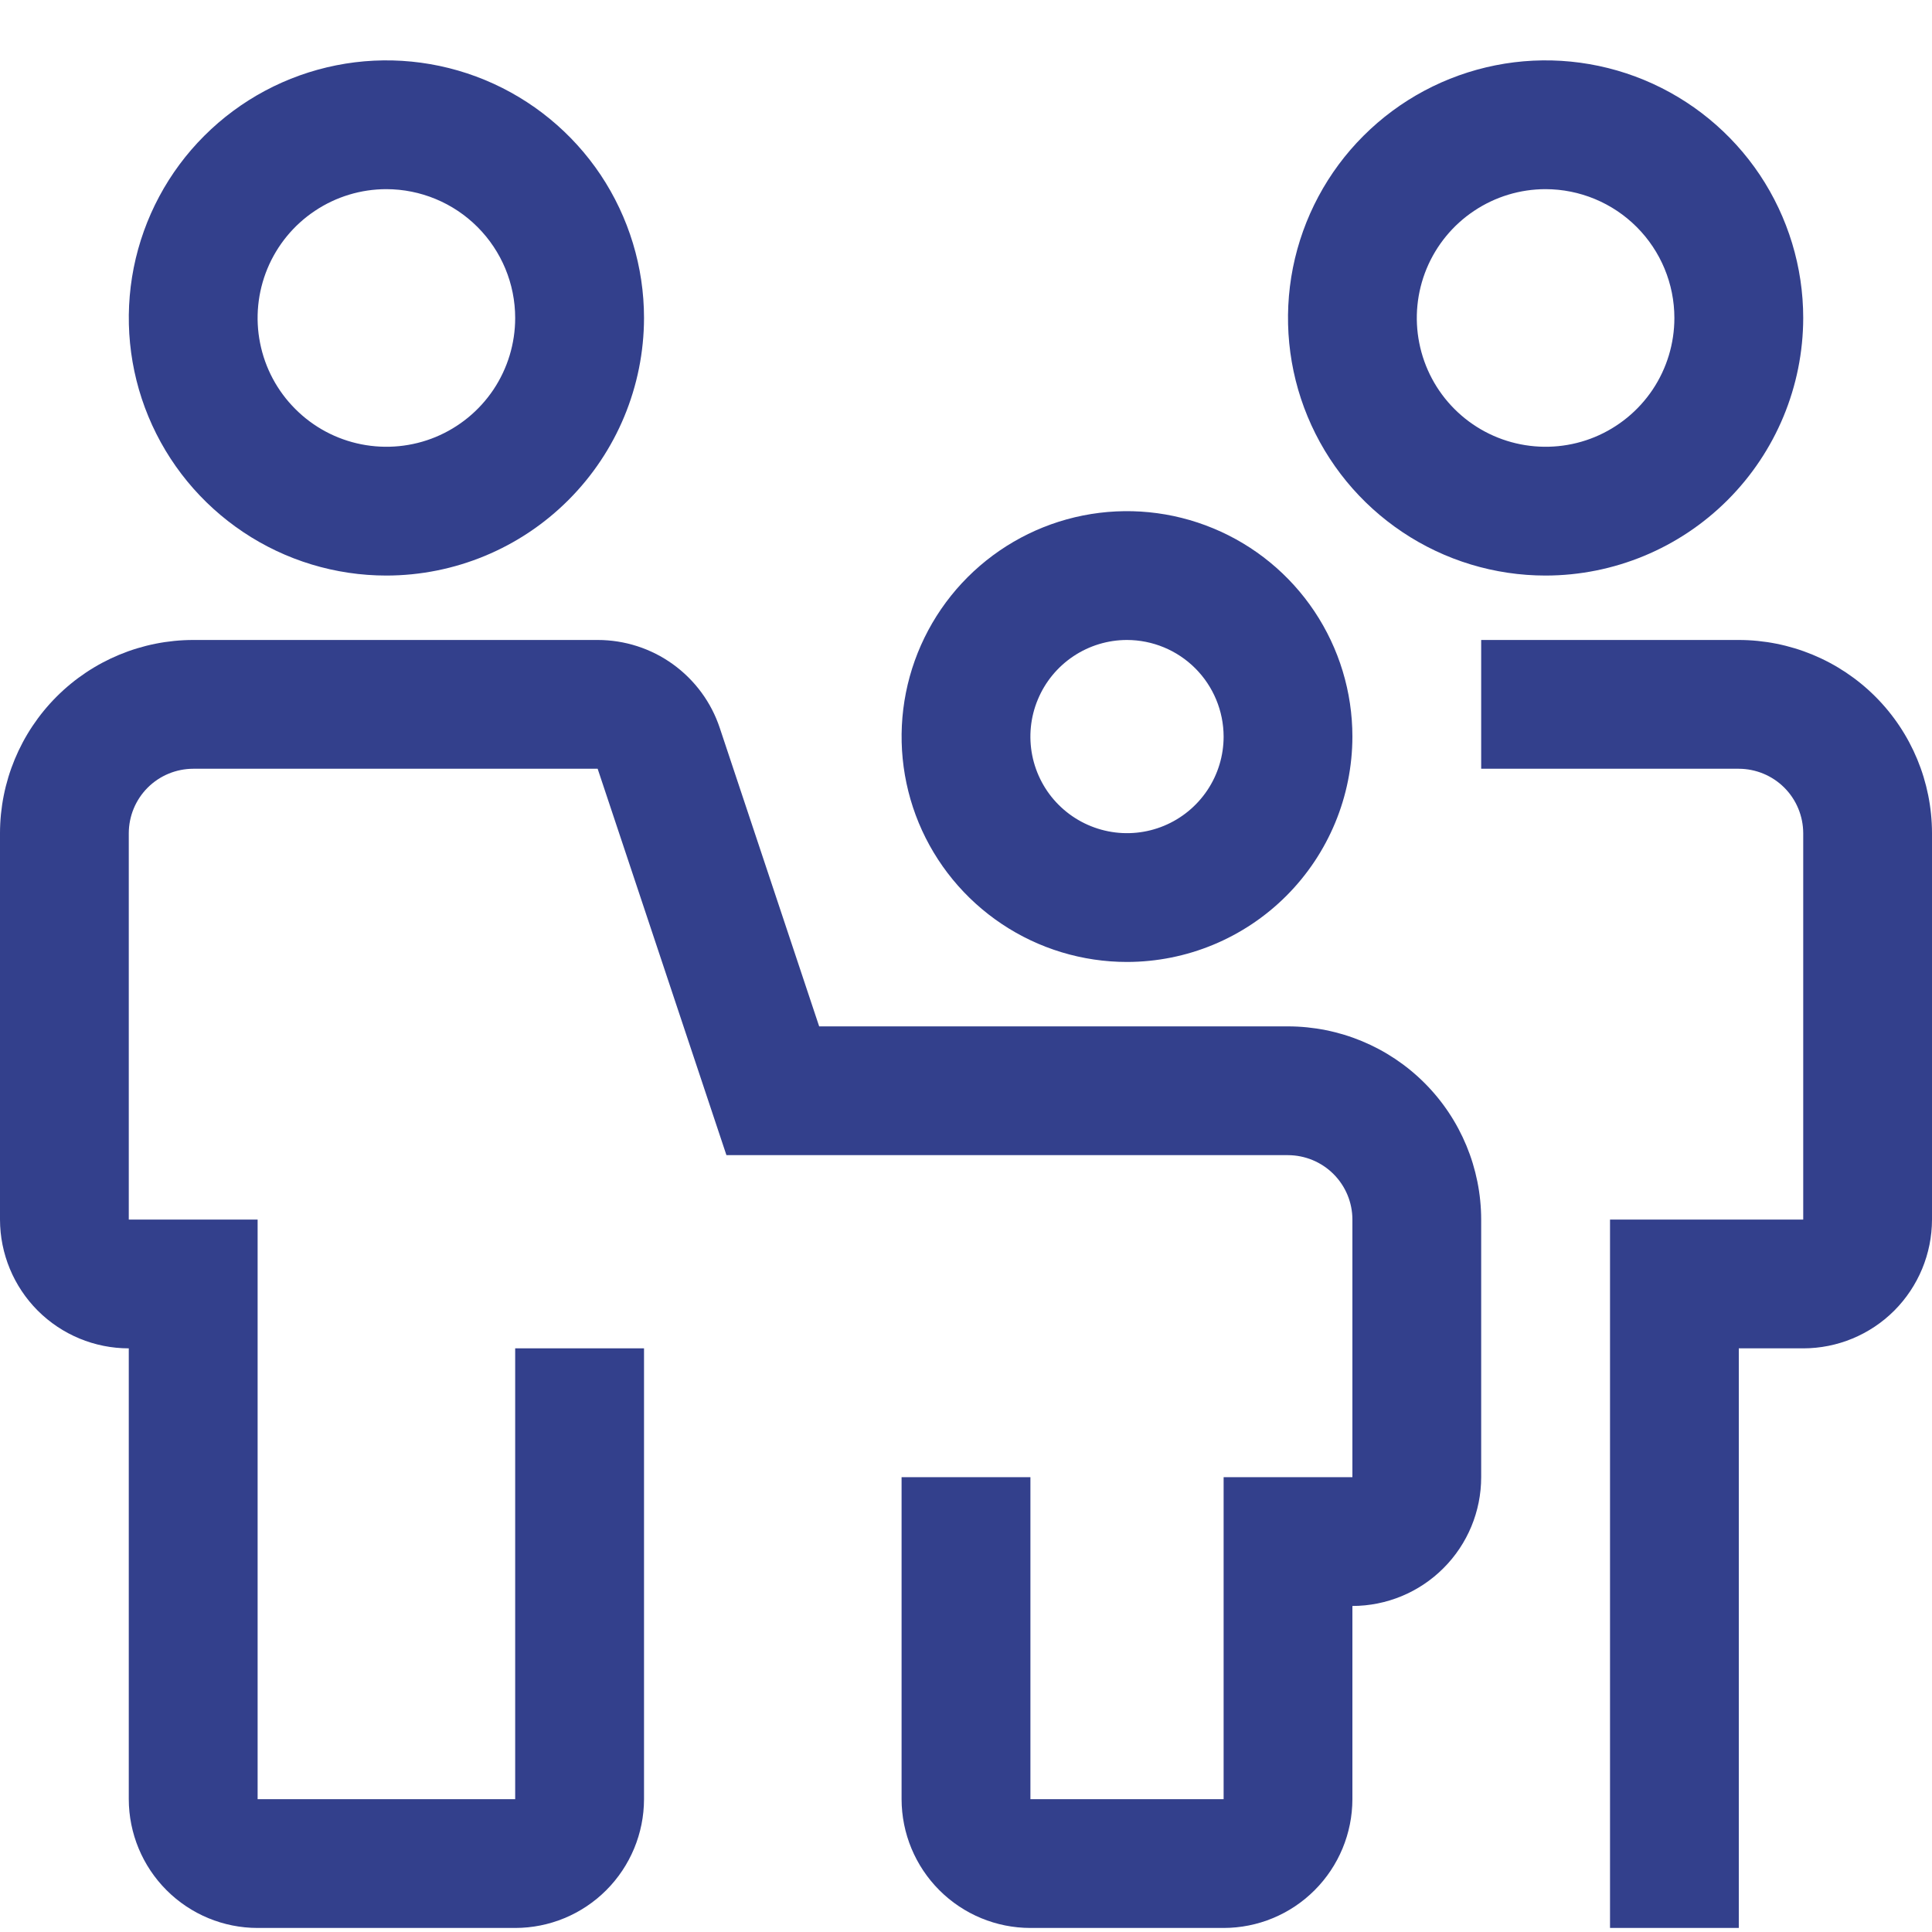 <svg width="32" height="32" viewBox="0 0 32 32" fill="none" xmlns="http://www.w3.org/2000/svg">
<path d="M20.267 31.933H17.067C16.501 31.933 15.959 31.708 15.559 31.308C15.159 30.908 14.934 30.366 14.933 29.8V24.467H17.067V29.8H20.267V24.467H22.4V20.2C22.4 19.917 22.287 19.646 22.087 19.446C21.887 19.246 21.616 19.134 21.333 19.133H12.032L9.899 12.733H3.2C2.917 12.734 2.646 12.846 2.446 13.046C2.246 13.246 2.134 13.517 2.133 13.8V20.2H4.267V29.8H8.533V22.333H10.667V29.8C10.666 30.366 10.441 30.908 10.041 31.308C9.641 31.708 9.099 31.933 8.533 31.933H4.267C3.701 31.933 3.159 31.708 2.759 31.308C2.359 30.908 2.134 30.366 2.133 29.8V22.333C1.568 22.333 1.025 22.108 0.625 21.708C0.226 21.308 0.001 20.766 0 20.2V13.8C0.001 12.952 0.338 12.138 0.938 11.538C1.538 10.938 2.352 10.601 3.2 10.6H9.899C10.346 10.6 10.783 10.74 11.146 11.002C11.509 11.264 11.781 11.633 11.922 12.058L13.568 17H21.333C22.182 17.001 22.995 17.338 23.595 17.938C24.195 18.538 24.532 19.352 24.533 20.2V24.467C24.533 25.032 24.308 25.575 23.908 25.974C23.508 26.375 22.966 26.599 22.4 26.6V29.8C22.399 30.366 22.174 30.908 21.774 31.308C21.375 31.708 20.832 31.933 20.267 31.933ZM28.8 31.933H26.667V20.2H29.867V13.8C29.866 13.517 29.754 13.246 29.554 13.046C29.354 12.846 29.083 12.734 28.8 12.733H24.533V10.6H28.8C29.648 10.601 30.462 10.938 31.062 11.538C31.662 12.138 31.999 12.952 32 13.8V20.2C31.999 20.766 31.774 21.308 31.375 21.708C30.975 22.108 30.432 22.333 29.867 22.333H28.8V31.933ZM6.4 9.533C5.556 9.533 4.731 9.283 4.03 8.814C3.328 8.345 2.781 7.679 2.458 6.899C2.135 6.12 2.051 5.262 2.215 4.434C2.38 3.607 2.786 2.846 3.383 2.25C3.98 1.653 4.74 1.247 5.568 1.082C6.395 0.917 7.253 1.002 8.033 1.325C8.812 1.648 9.479 2.195 9.948 2.896C10.416 3.598 10.667 4.423 10.667 5.267C10.665 6.398 10.215 7.482 9.415 8.282C8.616 9.082 7.531 9.532 6.4 9.533ZM6.4 3.133C5.978 3.133 5.566 3.258 5.215 3.493C4.864 3.727 4.591 4.06 4.429 4.45C4.268 4.84 4.225 5.269 4.308 5.683C4.39 6.097 4.593 6.477 4.892 6.775C5.19 7.074 5.57 7.277 5.984 7.359C6.398 7.441 6.827 7.399 7.216 7.238C7.606 7.076 7.939 6.803 8.174 6.452C8.408 6.101 8.533 5.689 8.533 5.267C8.533 4.701 8.308 4.159 7.908 3.759C7.508 3.359 6.966 3.134 6.4 3.133ZM25.6 9.533C24.756 9.533 23.931 9.283 23.23 8.814C22.528 8.345 21.981 7.679 21.658 6.899C21.335 6.12 21.251 5.262 21.415 4.434C21.58 3.607 21.986 2.846 22.583 2.25C23.18 1.653 23.94 1.247 24.768 1.082C25.595 0.917 26.453 1.002 27.233 1.325C28.012 1.648 28.679 2.195 29.148 2.896C29.616 3.598 29.867 4.423 29.867 5.267C29.865 6.398 29.415 7.482 28.615 8.282C27.816 9.082 26.731 9.532 25.6 9.533ZM25.6 3.133C25.178 3.133 24.766 3.258 24.415 3.493C24.064 3.727 23.791 4.06 23.629 4.45C23.468 4.84 23.425 5.269 23.508 5.683C23.59 6.097 23.793 6.477 24.091 6.775C24.39 7.074 24.77 7.277 25.184 7.359C25.598 7.441 26.027 7.399 26.416 7.238C26.806 7.076 27.139 6.803 27.374 6.452C27.608 6.101 27.733 5.689 27.733 5.267C27.733 4.701 27.508 4.159 27.108 3.759C26.708 3.359 26.166 3.134 25.6 3.133Z" fill="#33408C"/>
<path d="M18.667 15.933C17.928 15.933 17.206 15.714 16.593 15.304C15.979 14.894 15.5 14.311 15.217 13.629C14.935 12.947 14.861 12.196 15.005 11.472C15.149 10.748 15.505 10.082 16.027 9.56C16.549 9.038 17.214 8.682 17.938 8.538C18.663 8.394 19.413 8.468 20.095 8.751C20.777 9.033 21.361 9.512 21.771 10.126C22.181 10.74 22.4 11.462 22.4 12.2C22.399 13.19 22.005 14.139 21.305 14.839C20.605 15.539 19.657 15.932 18.667 15.933ZM18.667 10.6C18.35 10.6 18.041 10.694 17.778 10.87C17.515 11.046 17.31 11.295 17.189 11.588C17.067 11.88 17.036 12.202 17.097 12.512C17.159 12.822 17.311 13.108 17.535 13.331C17.759 13.555 18.044 13.707 18.355 13.769C18.665 13.831 18.987 13.799 19.279 13.678C19.571 13.557 19.821 13.352 19.997 13.089C20.173 12.826 20.267 12.517 20.267 12.2C20.266 11.776 20.097 11.369 19.797 11.069C19.497 10.769 19.091 10.601 18.667 10.6Z" fill="#33408C"/>
</svg>

